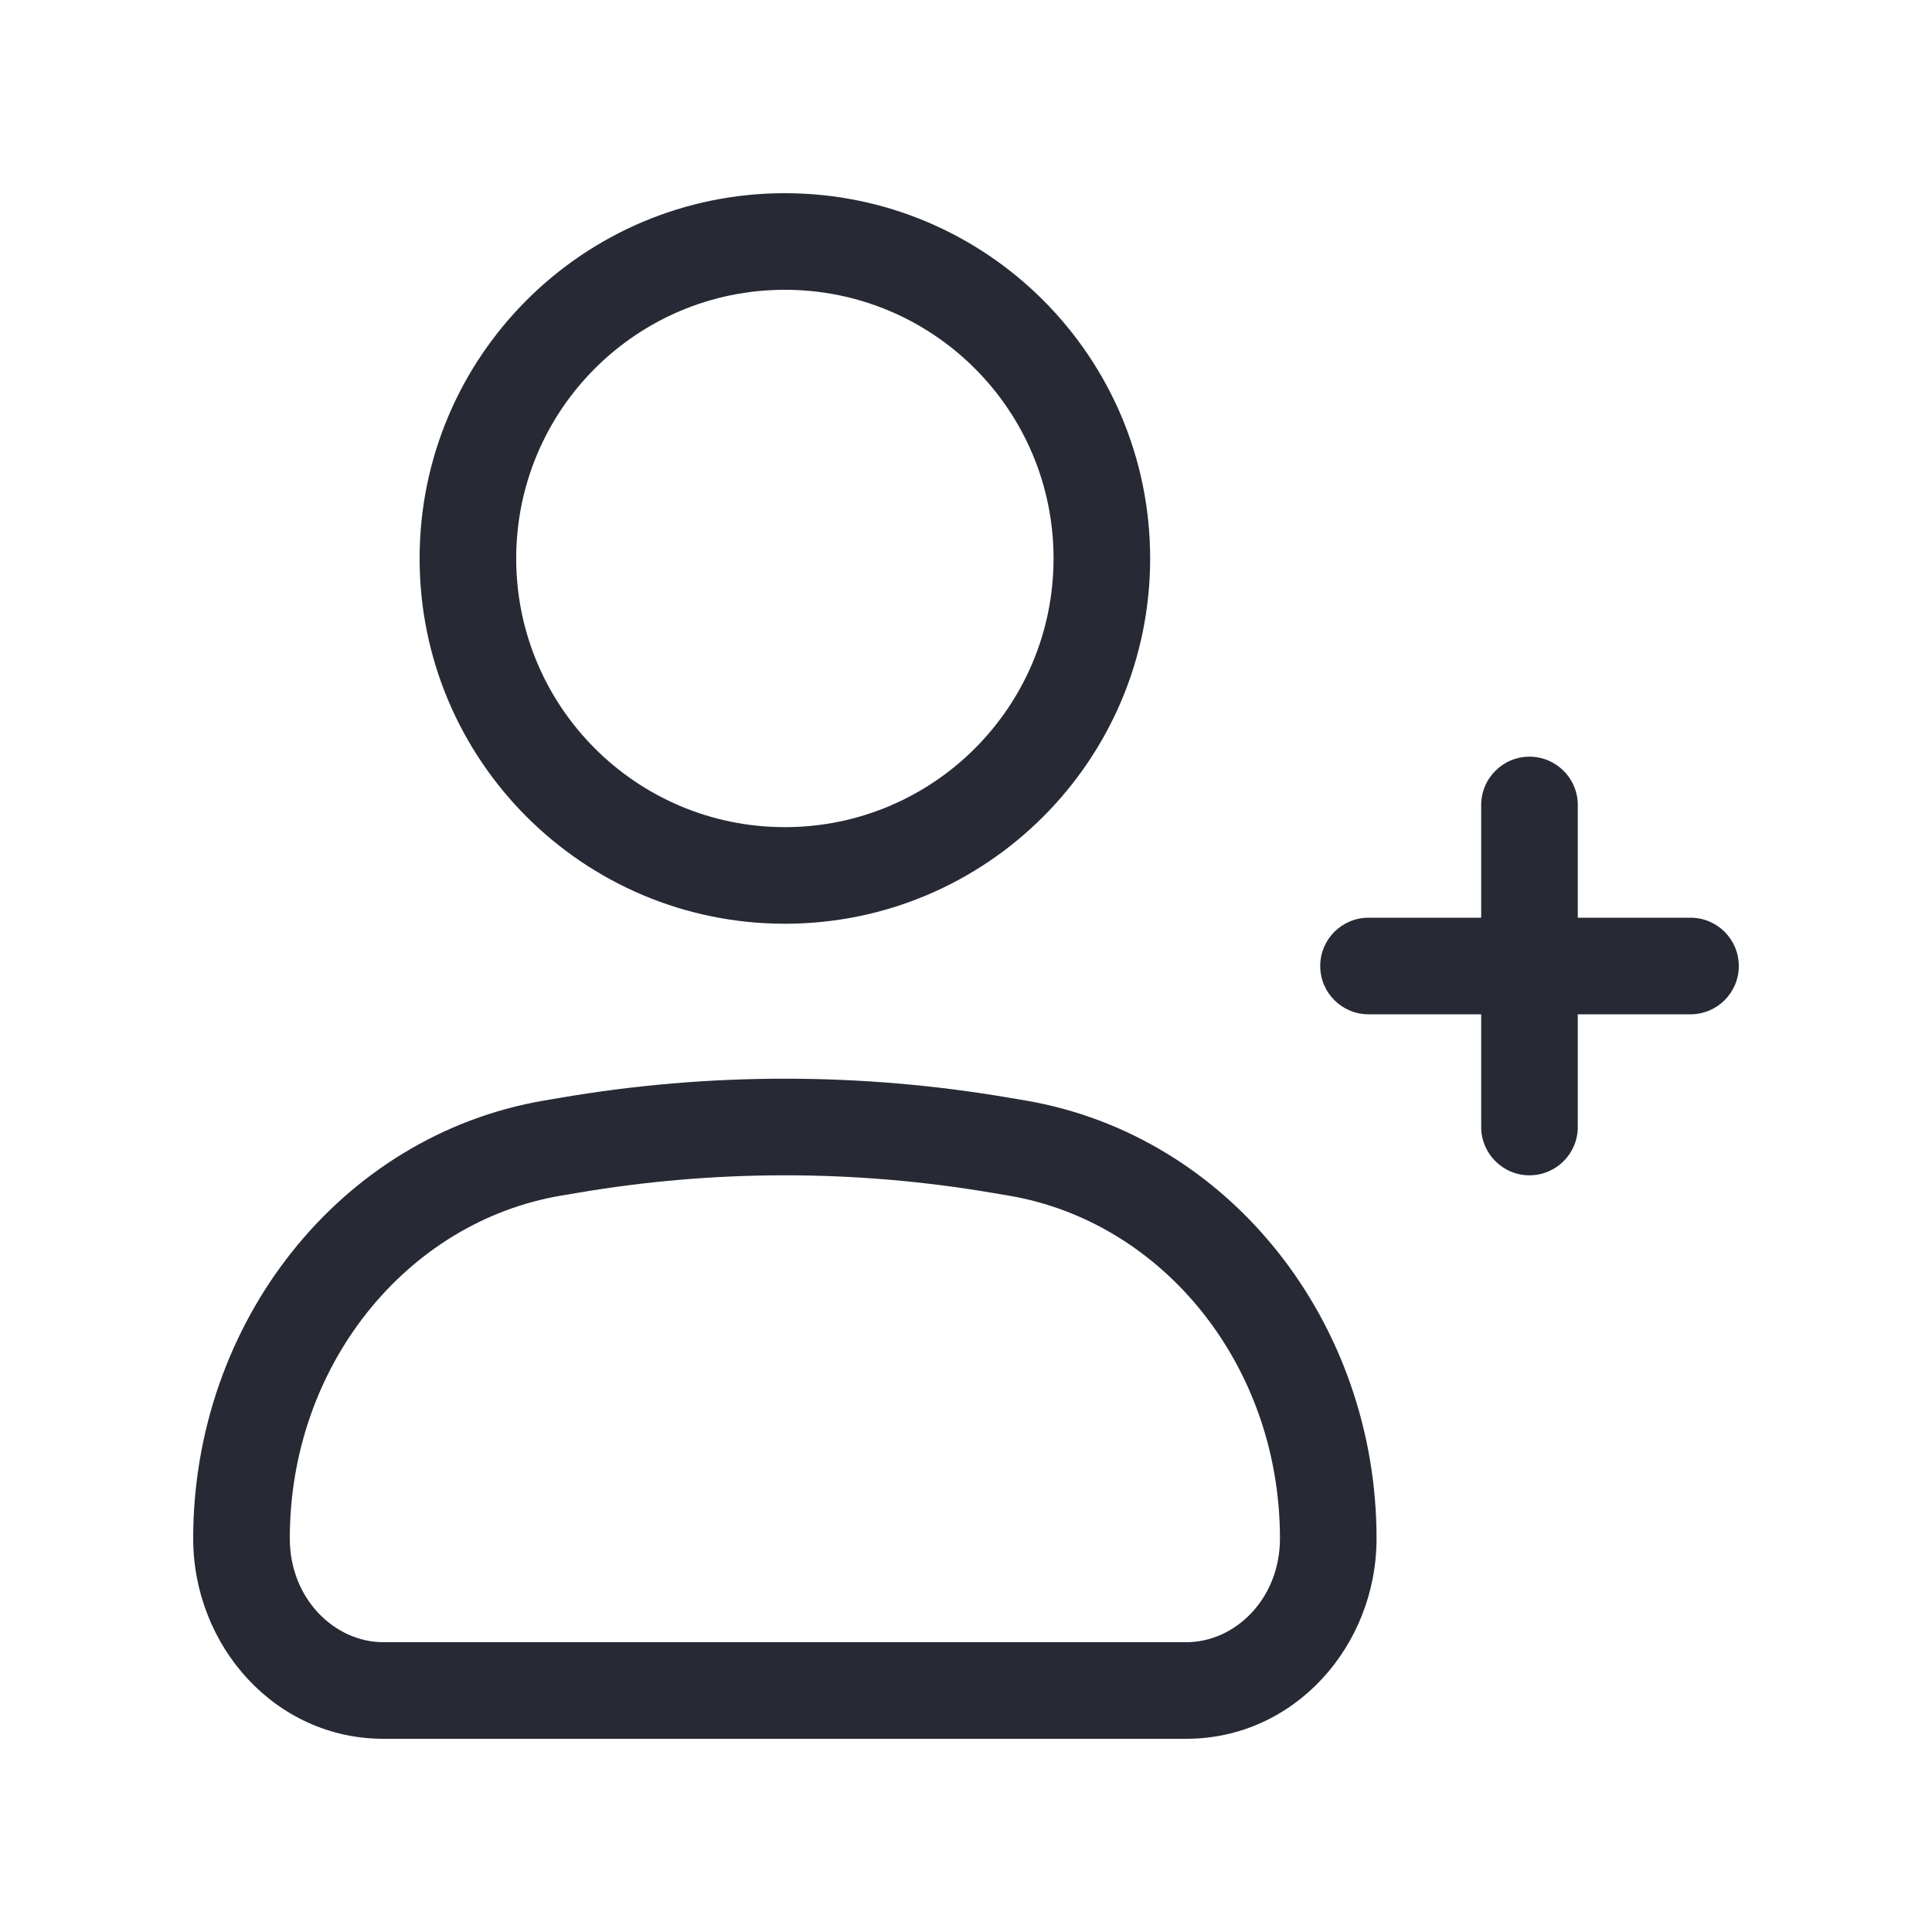 <svg width="32" height="32" viewBox="0 0 32 32" fill="none" xmlns="http://www.w3.org/2000/svg">
<path fill-rule="evenodd" clip-rule="evenodd" d="M25.333 12.533C25.775 12.533 26.133 12.892 26.133 13.333V15.2H28C28.442 15.2 28.8 15.558 28.8 16C28.8 16.442 28.442 16.8 28 16.8H26.133V18.667C26.133 19.108 25.775 19.467 25.333 19.467C24.892 19.467 24.533 19.108 24.533 18.667L24.533 16.8H22.667C22.225 16.8 21.867 16.442 21.867 16C21.867 15.558 22.225 15.2 22.667 15.2H24.533V13.333C24.533 12.892 24.892 12.533 25.333 12.533Z" fill="#272A35"/>
<path fill-rule="evenodd" clip-rule="evenodd" d="M13 4.8C10.542 4.8 8.55 6.792 8.55 9.25C8.55 11.708 10.542 13.7 13 13.7C15.458 13.7 17.45 11.708 17.45 9.25C17.45 6.792 15.458 4.8 13 4.8ZM6.95 9.25C6.95 5.909 9.659 3.2 13 3.2C16.341 3.2 19.05 5.909 19.05 9.25C19.05 12.591 16.341 15.3 13 15.3C9.659 15.3 6.95 12.591 6.95 9.25ZM16.45 19.76C14.164 19.369 11.836 19.369 9.55 19.76L9.283 19.805L9.148 19.017L9.283 19.805C6.739 20.24 4.8 22.614 4.8 25.482C4.8 26.484 5.545 27.2 6.35 27.2H19.649C20.455 27.2 21.2 26.484 21.2 25.482C21.2 22.614 19.26 20.24 16.717 19.805L16.852 19.017L16.717 19.805L16.45 19.76ZM16.72 18.183L16.597 18.9L16.72 18.183L16.987 18.228C20.375 18.808 22.8 21.915 22.8 25.482C22.8 27.262 21.44 28.8 19.649 28.8H6.35C4.559 28.8 3.2 27.262 3.2 25.482C3.2 21.915 5.625 18.808 9.013 18.228L9.28 18.183L9.408 18.931L9.28 18.183C11.744 17.761 14.255 17.761 16.72 18.183Z" fill="#272A35"/>
</svg>
